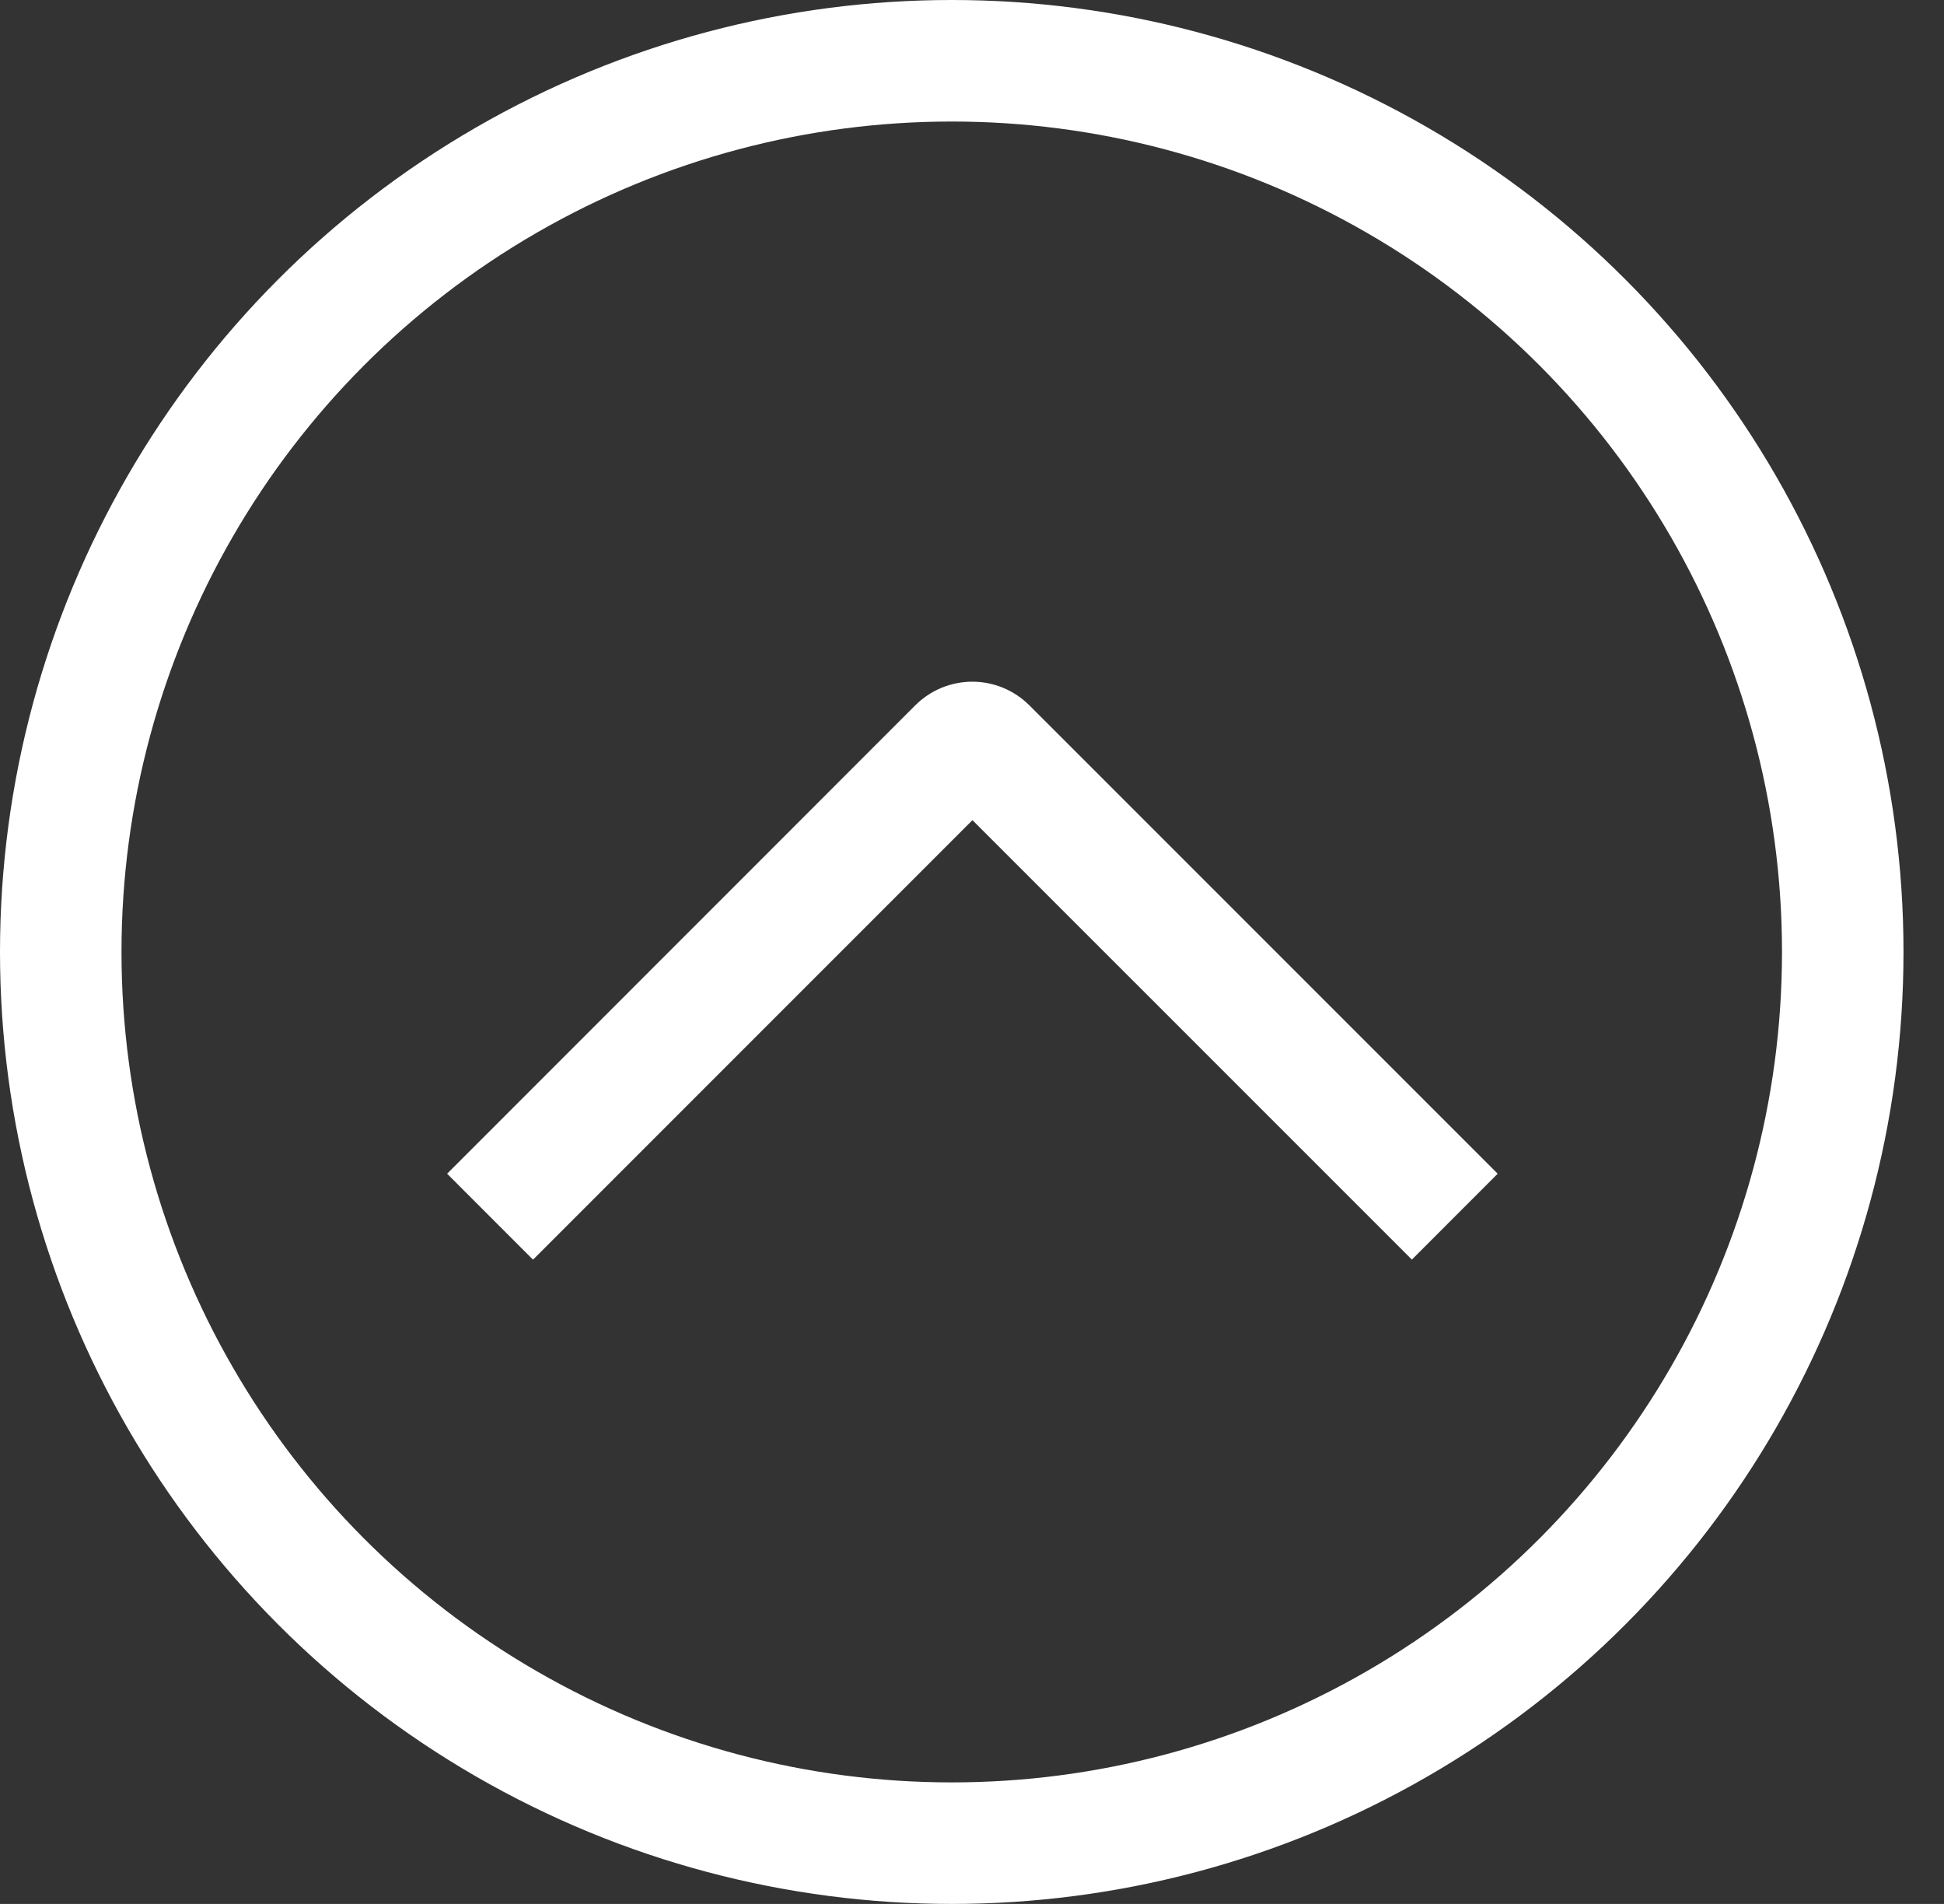 <svg width="48" height="47" viewBox="0 0 48 47" fill="none" xmlns="http://www.w3.org/2000/svg">
<rect x="0" y="0" width="48" height="47" fill="#333333" stroke="none"/>
<circle cx="23.5" cy="23.5" r="22" stroke="white" stroke-width="3"/>
<g clip-path="url(#clip0_535_25)">
<path d="M13.161 31.096L11.04 28.974L22.595 17.416C22.78 17.23 23 17.082 23.242 16.981C23.485 16.88 23.745 16.828 24.008 16.828C24.27 16.828 24.53 16.88 24.773 16.981C25.015 17.082 25.235 17.23 25.421 17.416L36.98 28.974L34.861 31.094L24.011 20.246L13.161 31.096Z" fill="white"/>
</g>
<defs>
<clipPath id="clip0_535_25">
<rect width="24" height="48" fill="white" transform="translate(0 36) rotate(-90)"/>
</clipPath>
</defs>
</svg>
